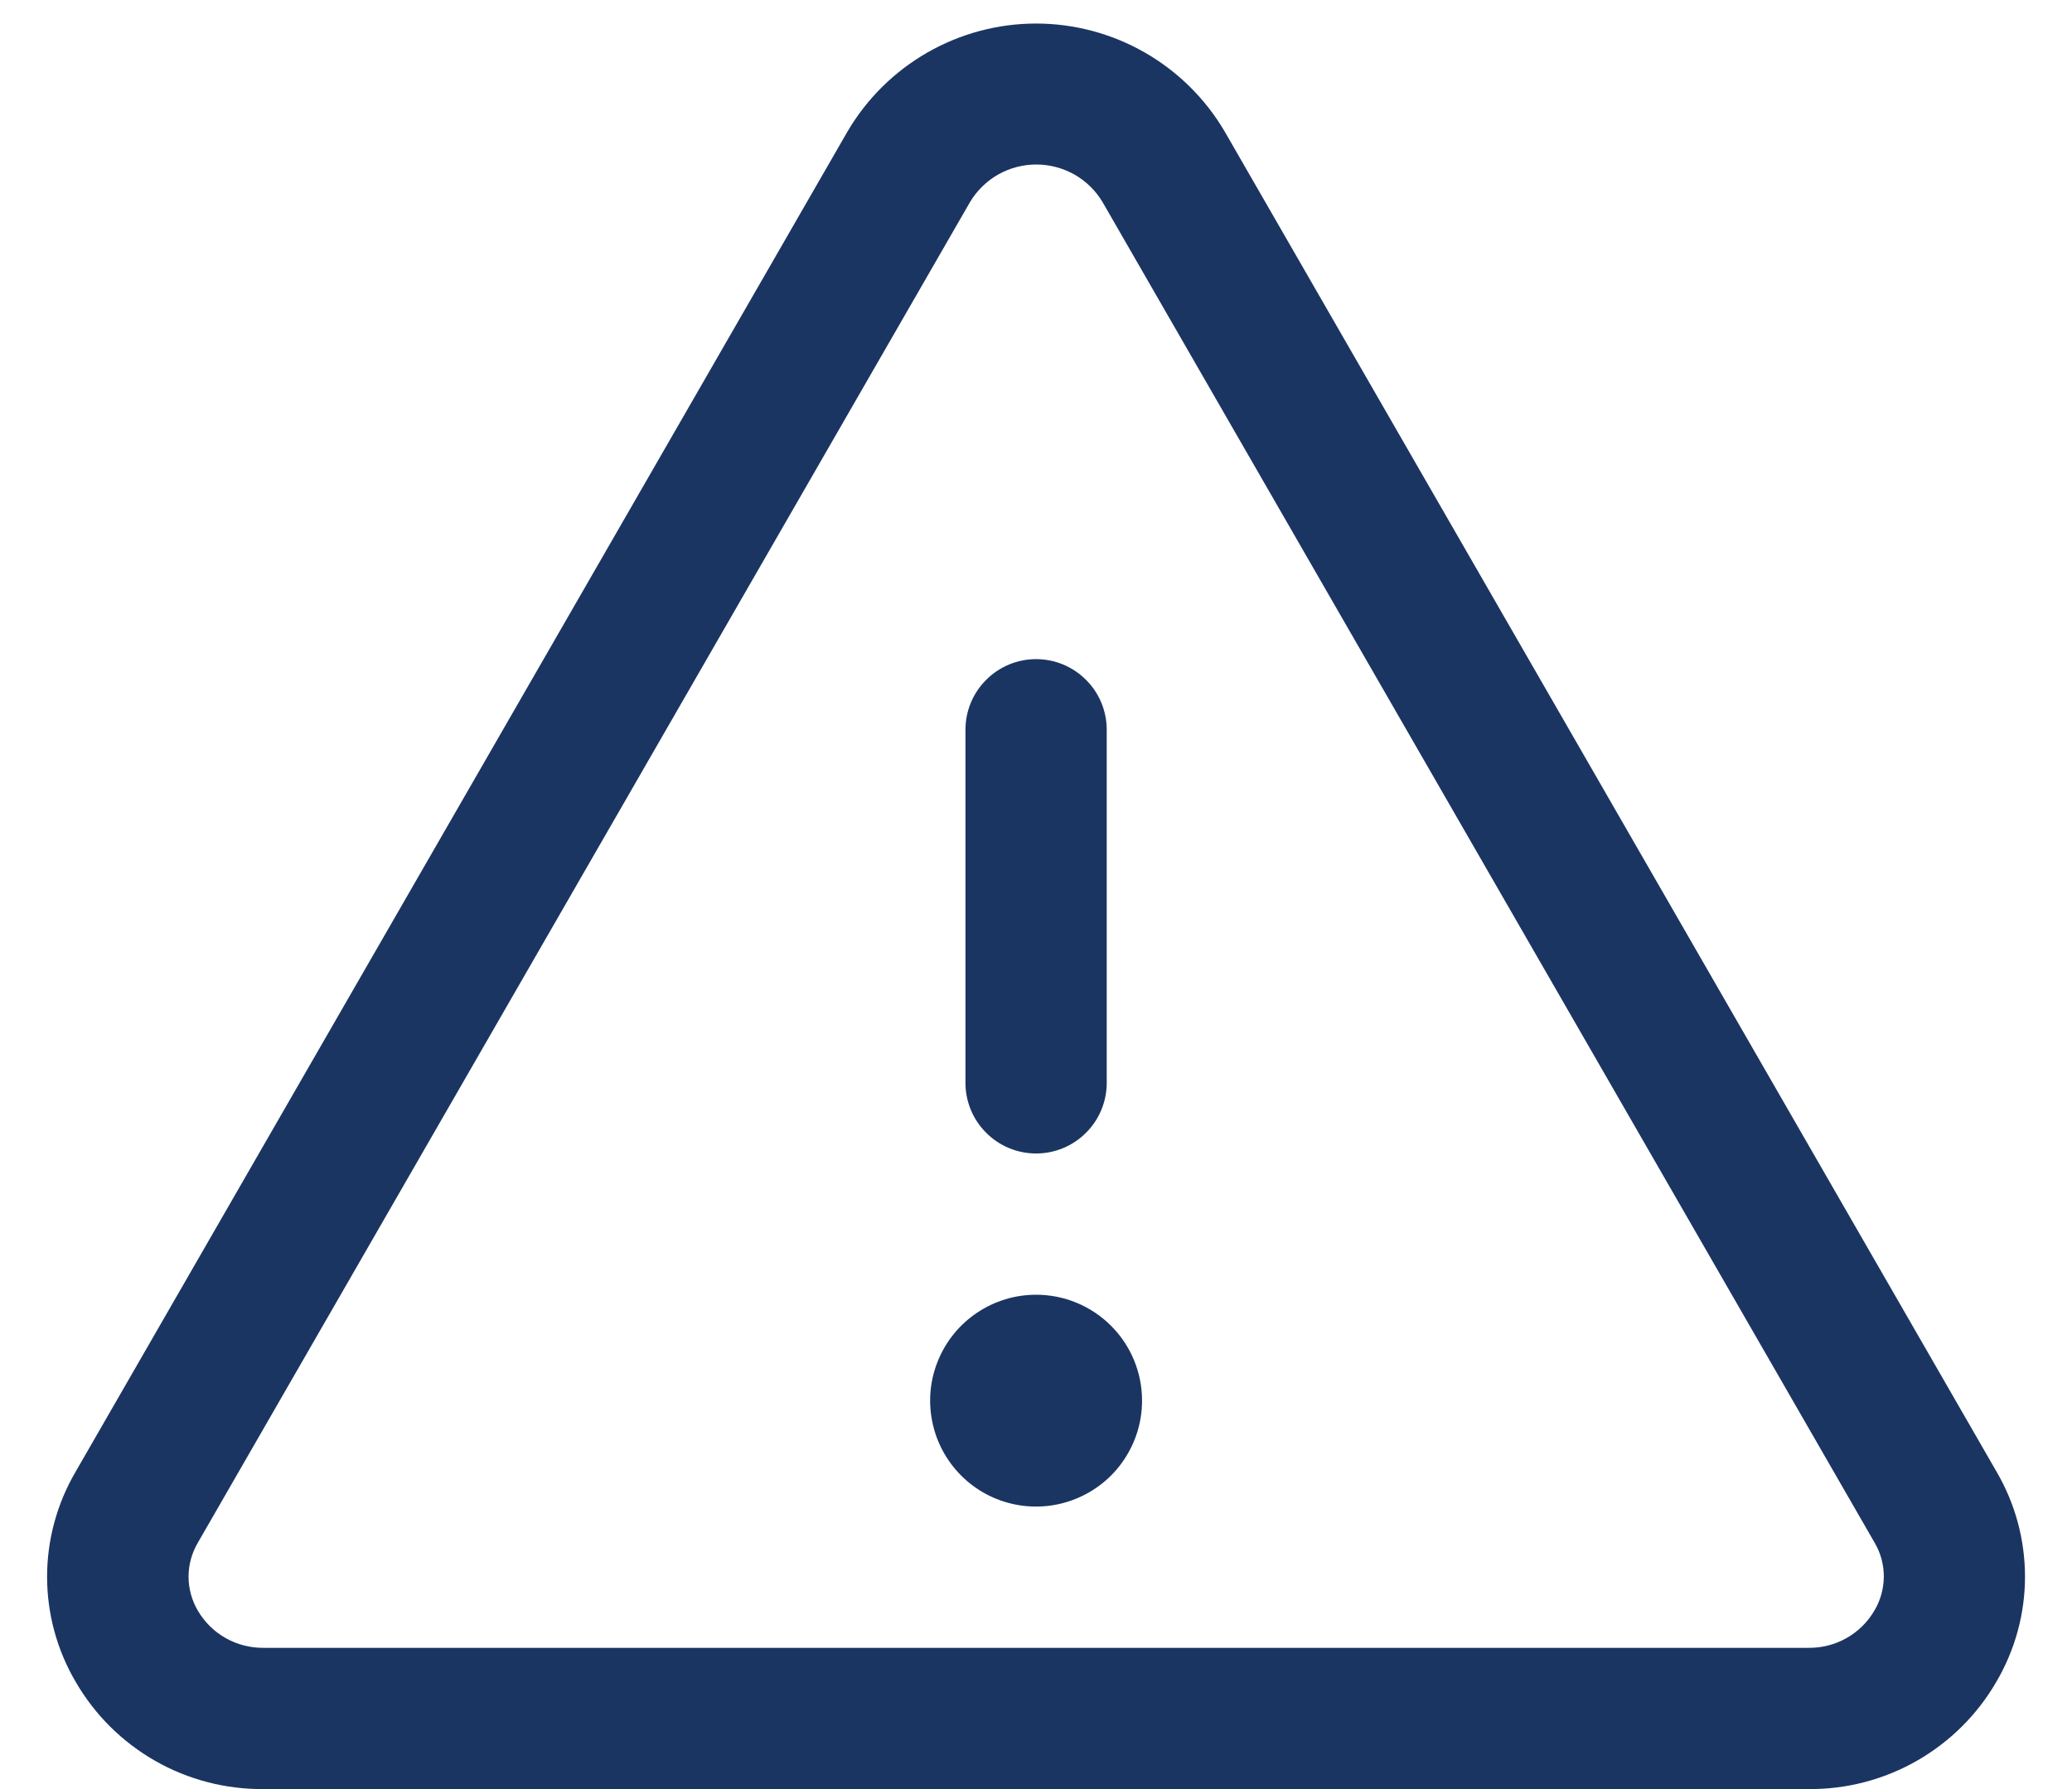 <svg width="22" height="19" viewBox="0 0 22 19" fill="none" xmlns="http://www.w3.org/2000/svg">
<path d="M21.201 15.633L13.003 1.396C12.798 1.047 12.505 0.758 12.154 0.557C11.803 0.356 11.405 0.25 11.001 0.25C10.597 0.25 10.199 0.356 9.848 0.557C9.497 0.758 9.204 1.047 8.999 1.396L0.801 15.633C0.604 15.971 0.5 16.355 0.5 16.745C0.5 17.136 0.604 17.52 0.801 17.857C1.003 18.208 1.295 18.499 1.647 18.7C1.999 18.901 2.398 19.004 2.803 19H19.199C19.604 19.004 20.003 18.9 20.354 18.699C20.705 18.498 20.997 18.208 21.199 17.857C21.396 17.52 21.501 17.136 21.501 16.745C21.501 16.355 21.398 15.971 21.201 15.633ZM19.901 17.106C19.829 17.228 19.727 17.329 19.603 17.398C19.48 17.467 19.341 17.502 19.199 17.5H2.803C2.661 17.502 2.522 17.467 2.399 17.398C2.275 17.329 2.173 17.228 2.101 17.106C2.037 16.997 2.002 16.872 2.002 16.744C2.002 16.617 2.037 16.492 2.101 16.383L10.3 2.145C10.373 2.023 10.476 1.923 10.599 1.853C10.722 1.784 10.861 1.747 11.003 1.747C11.144 1.747 11.284 1.784 11.407 1.853C11.53 1.923 11.633 2.023 11.706 2.145L19.904 16.383C19.969 16.492 20.002 16.618 20.002 16.745C20.001 16.872 19.966 16.997 19.901 17.106ZM10.251 11.5V7.75C10.251 7.551 10.33 7.36 10.471 7.22C10.611 7.079 10.802 7 11.001 7C11.2 7 11.391 7.079 11.531 7.22C11.672 7.36 11.751 7.551 11.751 7.75V11.5C11.751 11.699 11.672 11.89 11.531 12.03C11.391 12.171 11.2 12.25 11.001 12.25C10.802 12.25 10.611 12.171 10.471 12.03C10.33 11.89 10.251 11.699 10.251 11.5ZM12.126 14.875C12.126 15.098 12.06 15.315 11.936 15.5C11.813 15.685 11.637 15.829 11.431 15.914C11.226 15.999 11 16.022 10.781 15.978C10.563 15.935 10.363 15.828 10.206 15.671C10.048 15.513 9.941 15.313 9.898 15.095C9.854 14.876 9.876 14.65 9.962 14.444C10.047 14.239 10.191 14.063 10.376 13.94C10.561 13.816 10.778 13.75 11.001 13.75C11.299 13.75 11.585 13.868 11.796 14.079C12.008 14.29 12.126 14.577 12.126 14.875Z" fill="#1B3562"/>
</svg>
